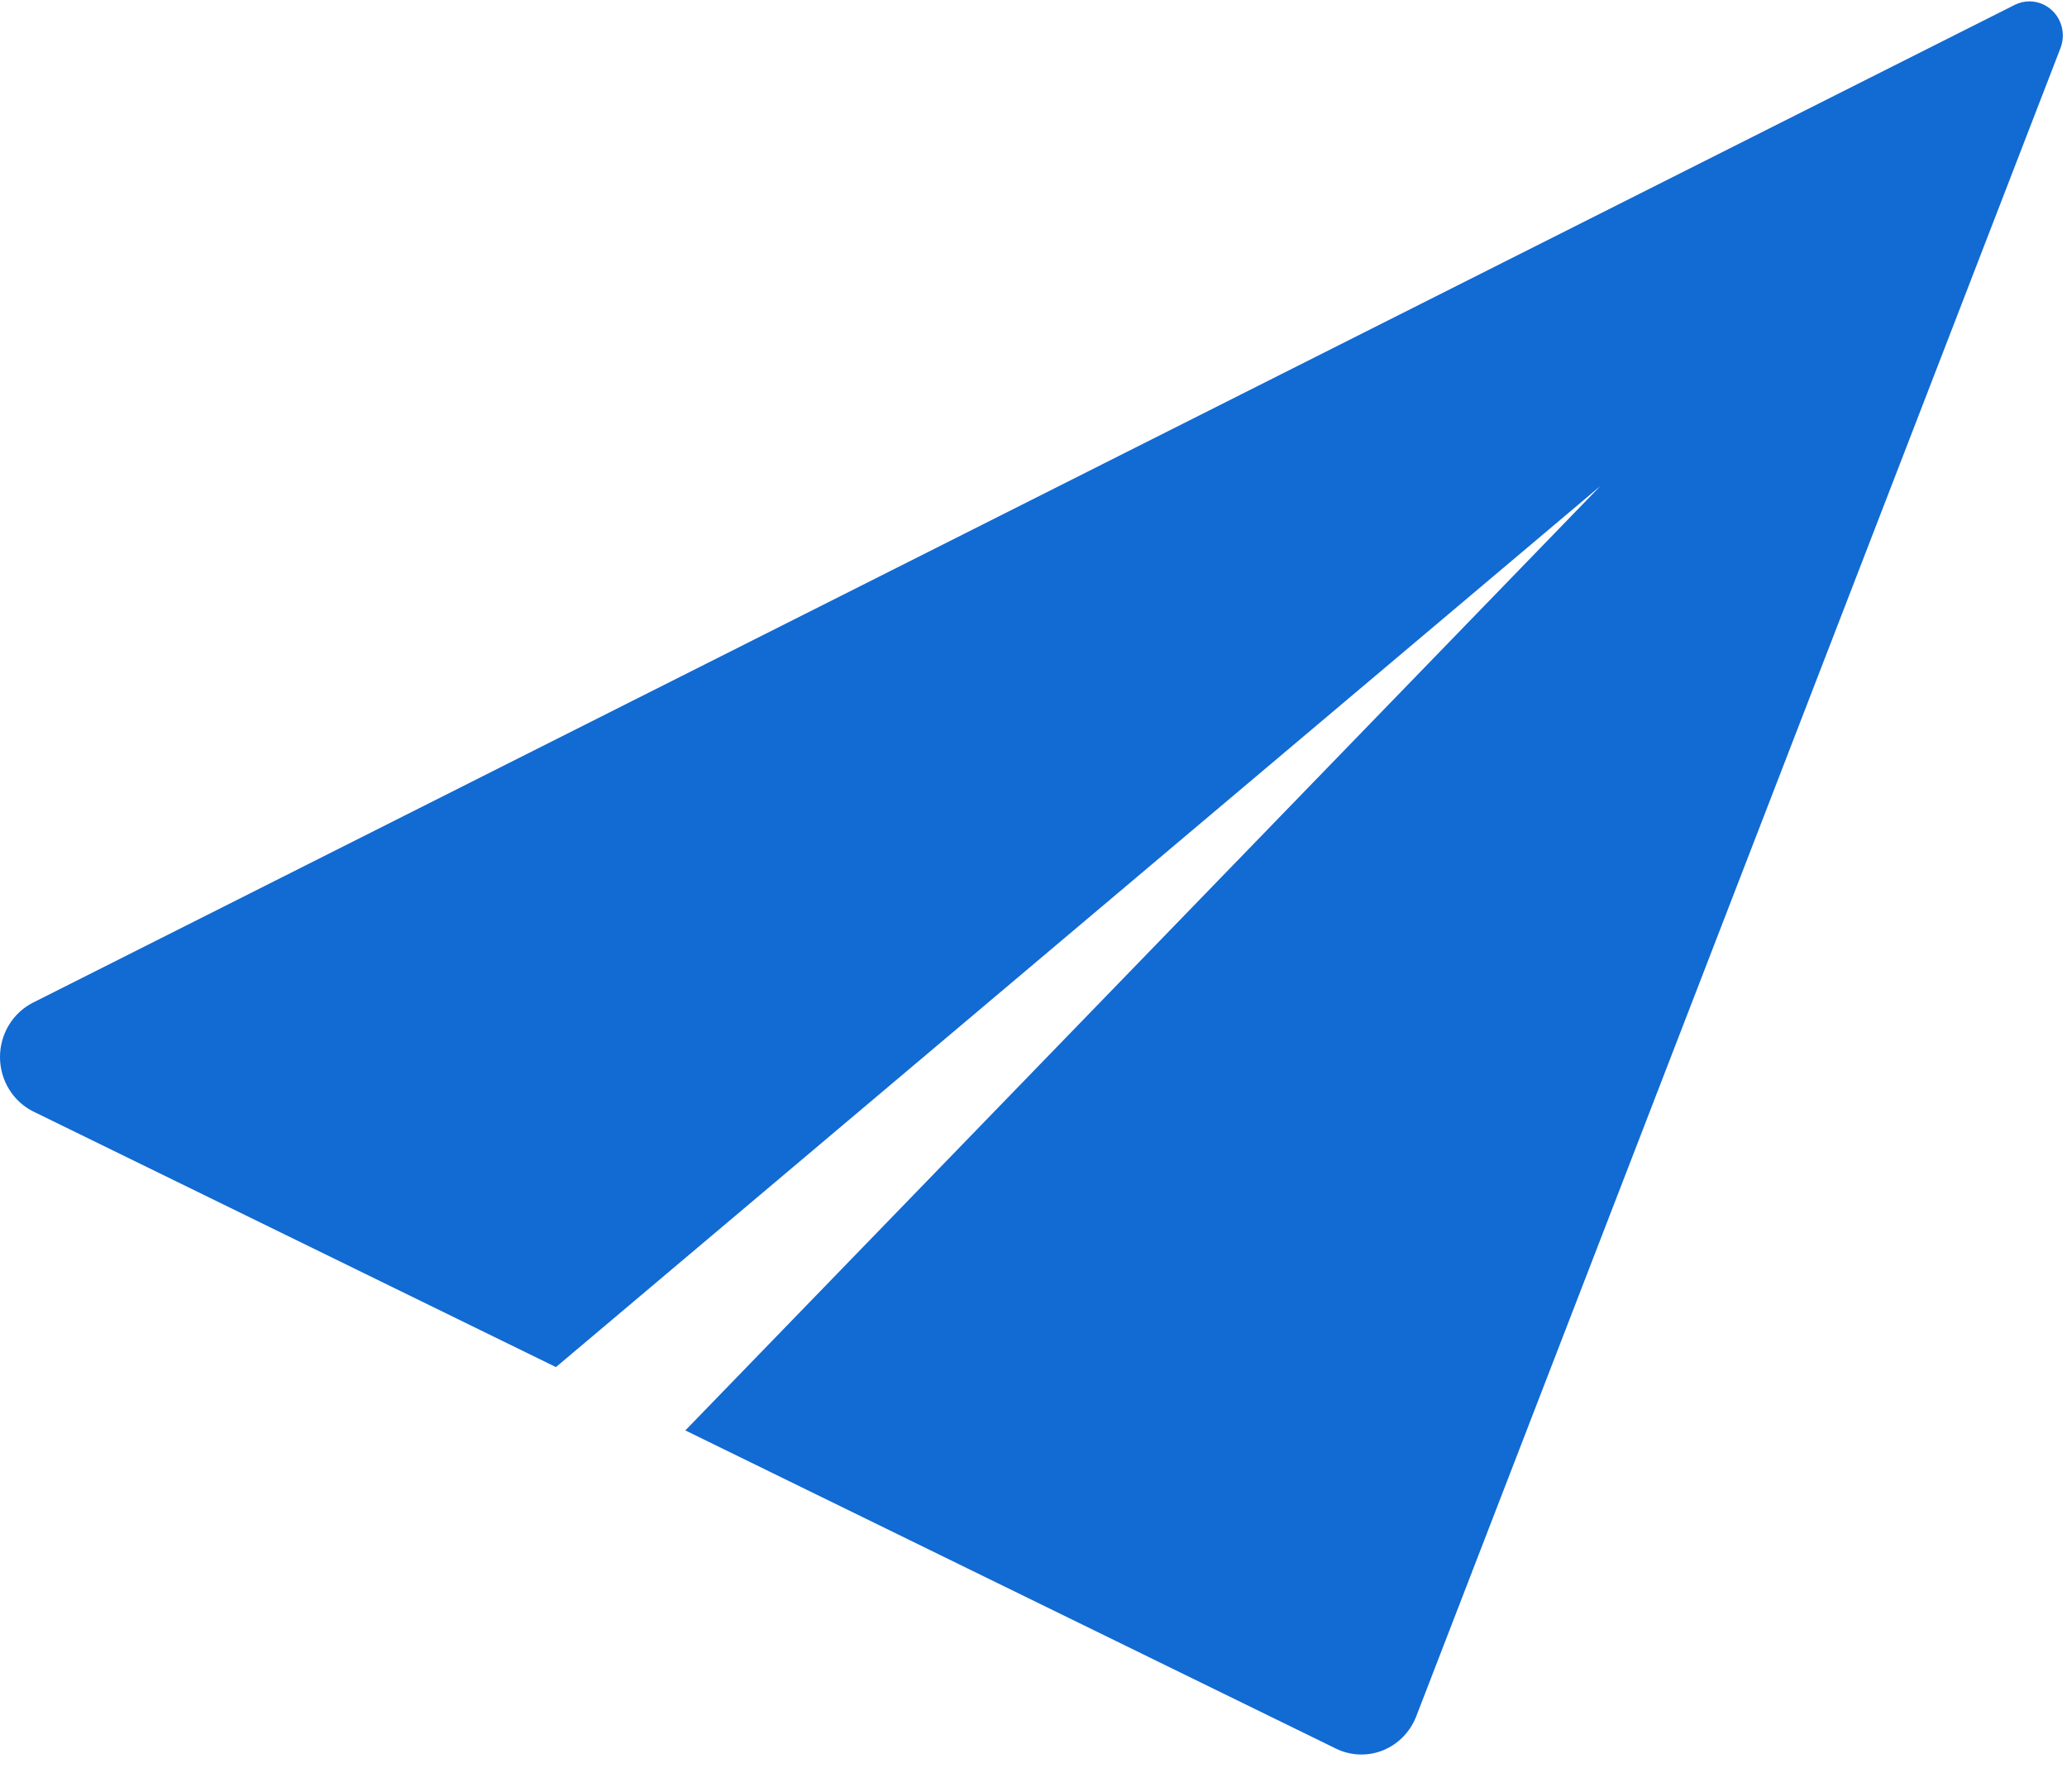<?xml version="1.0" encoding="UTF-8" standalone="no"?>
<svg width="30px" height="26px" viewBox="0 0 30 26" version="1.1" xmlns="http://www.w3.org/2000/svg" xmlns:xlink="http://www.w3.org/1999/xlink" xmlns:sketch="http://www.bohemiancoding.com/sketch/ns">
    <!-- Generator: Sketch 3.5.2 (25235) - http://www.bohemiancoding.com/sketch -->
    <title>XMLID_52_</title>
    <desc>Created with Sketch.</desc>
    <defs></defs>
    <g id="Page-1" stroke="none" stroke-width="1" fill="none" fill-rule="evenodd" sketch:type="MSPage">
        <g id="Desktop" sketch:type="MSArtboardGroup" transform="translate(-1287, -5899)" fill="#126AD3">
            <g id="Group-16" sketch:type="MSLayerGroup" transform="translate(105, 5762)">
                <g id="Group-15" transform="translate(833, 0)" sketch:type="MSShapeGroup">
                    <g id="Group-14" transform="translate(0, 137)">
                        <path d="M378.784,0.152 C378.693,0.065 378.574,0.02 378.455,0.02 C378.383,0.02 378.311,0.036 378.243,0.07 L349.478,14.55 C349.184,14.699 348.998,15.007 349,15.344 C349.002,15.68 349.191,15.986 349.487,16.131 L357.069,19.838 L372.227,7.053 L358.947,20.757 L368.391,25.375 C368.507,25.432 368.634,25.46 368.759,25.46 C368.866,25.46 368.972,25.44 369.073,25.399 C369.293,25.31 369.468,25.131 369.555,24.906 L378.905,0.699 C378.979,0.508 378.931,0.29 378.784,0.152 L378.784,0.152 Z" id="XMLID_52_"></path>
                    </g>
                </g>
            </g>
        </g>
    </g>
</svg>